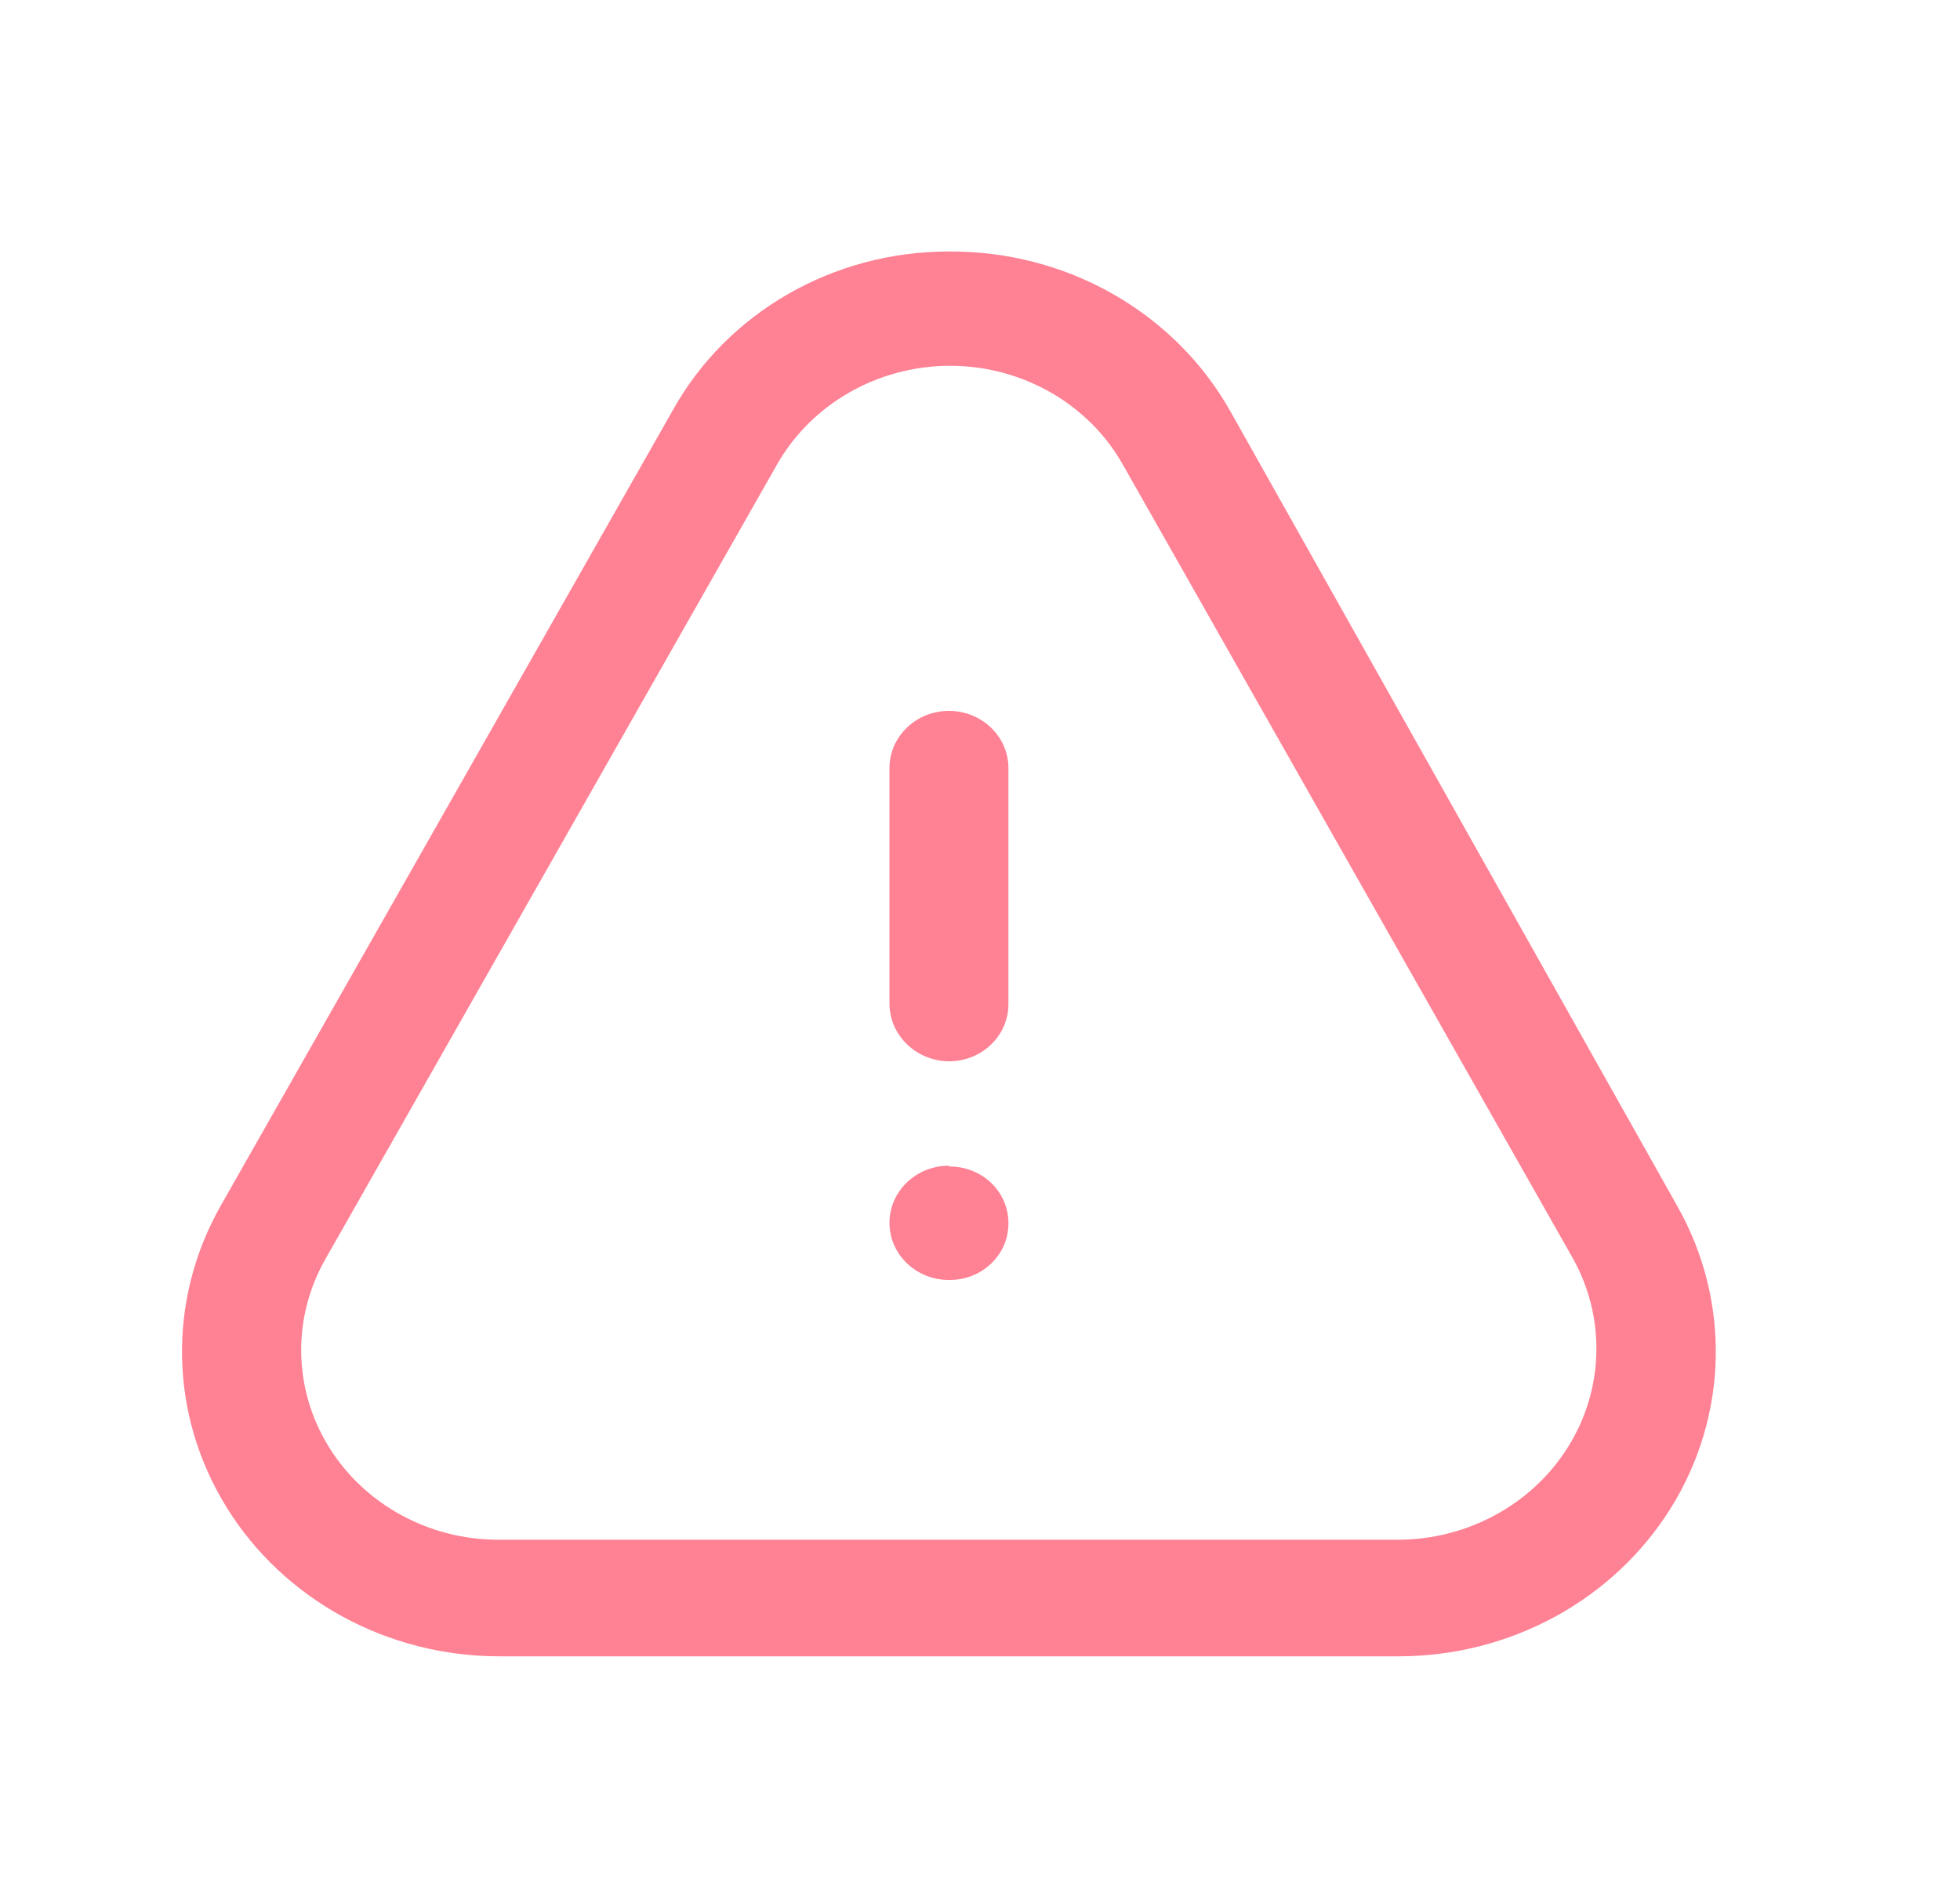 <svg xmlns="http://www.w3.org/2000/svg" width="48" height="46" viewBox="0 0 48 46" fill="none">
<path fill-rule="evenodd" clip-rule="evenodd" d="M16.481 10.042C17.815 7.649 20.414 6.156 23.239 6.161C26.116 6.14 28.768 7.648 30.134 10.08L41.087 29.563C42.387 31.876 42.324 34.675 40.923 36.933C39.521 39.191 36.987 40.573 34.251 40.573H12.228C9.484 40.574 6.943 39.183 5.544 36.915C4.144 34.647 4.094 31.838 5.411 29.525L16.481 10.042ZM27.512 11.405C26.67 9.892 25.025 8.951 23.239 8.96C21.48 8.972 19.866 9.901 19.025 11.386L7.975 30.832C7.149 32.274 7.179 34.028 8.053 35.443C8.927 36.858 10.515 37.723 12.228 37.718H34.251C35.958 37.708 37.535 36.841 38.409 35.432C39.282 34.024 39.326 32.279 38.524 30.832L27.512 11.405Z" fill="#FF8194"/>
<path d="M23.239 28.555C22.435 28.555 21.783 29.182 21.783 29.955C21.783 30.728 22.435 31.354 23.239 31.354C23.627 31.359 24.001 31.214 24.275 30.95C24.55 30.686 24.701 30.328 24.696 29.955C24.696 29.585 24.542 29.231 24.268 28.972C23.995 28.712 23.624 28.569 23.239 28.574V28.555Z" fill="#FF8194"/>
<path d="M23.239 25.998C22.439 25.988 21.793 25.368 21.783 24.599V18.814C21.783 18.041 22.435 17.414 23.239 17.414C24.044 17.414 24.696 18.041 24.696 18.814V24.599C24.696 25.372 24.044 25.998 23.239 25.998Z" fill="#FF8194"/>
</svg>